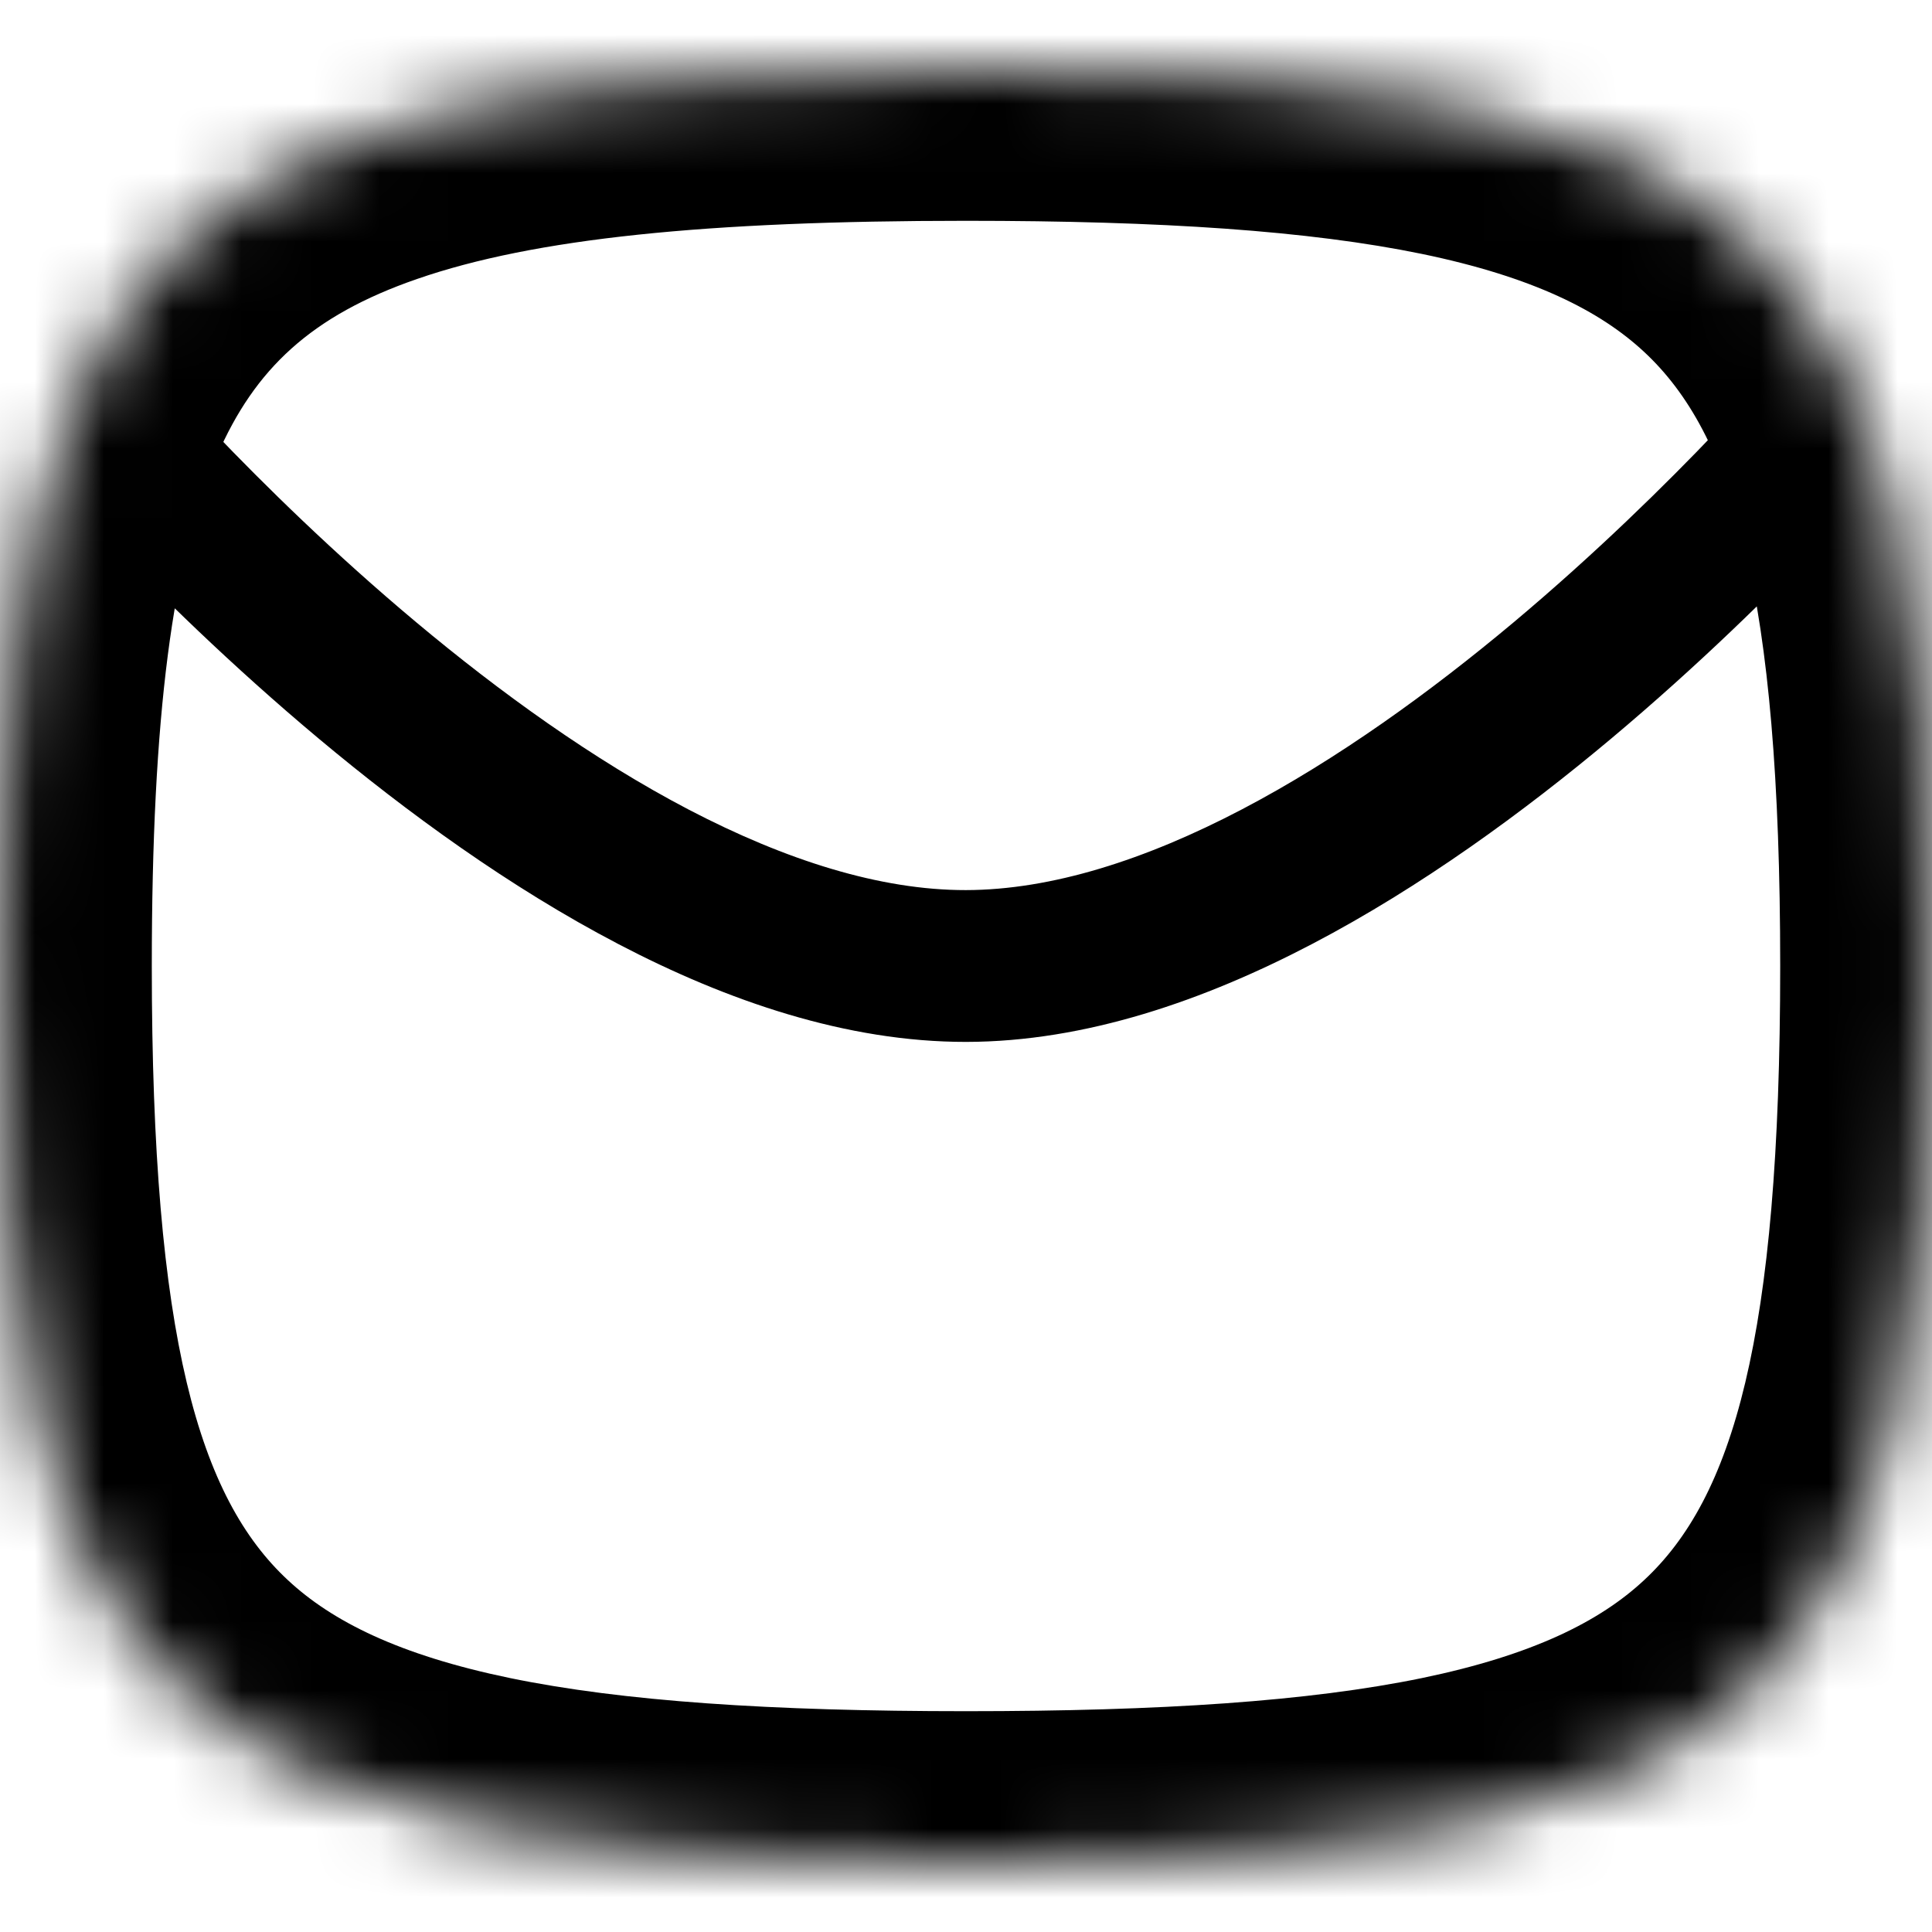 <svg width="18" height="18" viewBox="0 0 28 26" fill="none" xmlns="http://www.w3.org/2000/svg">
<mask id="path-1-inside-1" fill="white">
<path d="M0 13C0 23.706 2.471 26 14 26C25.529 26 28 23.706 28 13C28 2.295 25.529 1.90735e-06 14 1.90735e-06C6.411 1.90735e-06 2.747 0.994 1.129 4.727C0.289 6.665 0 9.342 0 13Z"/>
</mask>
<path d="M25.989 4.023C26.378 3.556 27.071 3.493 27.538 3.883C28.004 4.272 28.067 4.965 27.678 5.432L25.989 4.023ZM14 13L14.002 14.1L14 13ZM0.284 5.433C-0.105 4.966 -0.043 4.273 0.423 3.883C0.89 3.494 1.583 3.556 1.973 4.022L0.284 5.433ZM26.833 4.727C27.678 5.432 27.678 5.432 27.678 5.432C27.678 5.432 27.677 5.433 27.677 5.433C27.677 5.433 27.676 5.434 27.676 5.435C27.674 5.436 27.673 5.438 27.671 5.441C27.667 5.446 27.661 5.452 27.653 5.461C27.639 5.479 27.617 5.504 27.589 5.536C27.534 5.601 27.453 5.694 27.349 5.812C27.141 6.046 26.84 6.379 26.459 6.778C25.701 7.573 24.623 8.637 23.351 9.704C22.082 10.768 20.596 11.854 19.022 12.678C17.455 13.499 15.731 14.098 14.002 14.1L13.998 11.9C15.24 11.898 16.604 11.461 18.001 10.729C19.389 10.002 20.741 9.021 21.938 8.018C23.131 7.017 24.148 6.014 24.867 5.26C25.227 4.883 25.51 4.57 25.702 4.353C25.798 4.245 25.871 4.16 25.92 4.104C25.944 4.076 25.962 4.054 25.973 4.041C25.979 4.034 25.983 4.029 25.986 4.026C25.987 4.024 25.988 4.023 25.988 4.023C25.989 4.023 25.989 4.022 25.989 4.022C25.989 4.022 25.989 4.022 25.989 4.022C25.989 4.023 25.989 4.023 26.833 4.727ZM14.002 14.1C12.269 14.102 10.539 13.506 8.969 12.686C7.389 11.862 5.9 10.775 4.626 9.71C3.35 8.643 2.269 7.578 1.507 6.781C1.126 6.382 0.823 6.048 0.615 5.813C0.51 5.695 0.429 5.602 0.374 5.537C0.346 5.505 0.324 5.48 0.309 5.462C0.302 5.453 0.296 5.446 0.292 5.441C0.29 5.439 0.288 5.437 0.287 5.435C0.286 5.435 0.286 5.434 0.285 5.434C0.285 5.433 0.285 5.433 0.285 5.433C0.285 5.433 0.284 5.433 1.129 4.727C1.973 4.022 1.973 4.022 1.973 4.022C1.973 4.022 1.972 4.022 1.973 4.022C1.973 4.022 1.973 4.022 1.973 4.022C1.973 4.023 1.974 4.024 1.975 4.025C1.978 4.028 1.982 4.033 1.988 4.04C2 4.054 2.018 4.075 2.042 4.103C2.091 4.16 2.164 4.244 2.26 4.353C2.453 4.571 2.738 4.884 3.098 5.261C3.82 6.017 4.841 7.022 6.038 8.023C7.238 9.027 8.594 10.009 9.986 10.736C11.387 11.466 12.755 11.902 13.998 11.9L14.002 14.1ZM1.129 4.727L-0.89 3.852L1.129 4.727ZM2.2 13C2.2 18.416 2.891 20.711 4.174 21.902C4.81 22.494 5.778 22.986 7.393 23.32C9.025 23.656 11.164 23.8 14 23.8V28.2C11.072 28.2 8.578 28.057 6.504 27.629C4.414 27.197 2.602 26.448 1.18 25.127C-1.655 22.494 -2.2 18.29 -2.2 13H2.2ZM14 23.8C16.836 23.8 18.975 23.656 20.607 23.32C22.222 22.986 23.19 22.494 23.826 21.902C25.109 20.711 25.8 18.416 25.8 13H30.2C30.2 18.29 29.655 22.494 26.82 25.127C25.398 26.448 23.586 27.197 21.496 27.629C19.422 28.057 16.928 28.2 14 28.2V23.8ZM25.8 13C25.8 7.584 25.109 5.289 23.826 4.098C23.19 3.507 22.222 3.014 20.607 2.68C18.975 2.344 16.836 2.2 14 2.2V-2.2C16.928 -2.2 19.422 -2.057 21.496 -1.629C23.586 -1.197 25.398 -0.447 26.82 0.873C29.655 3.506 30.2 7.71 30.2 13H25.8ZM14 2.2C10.234 2.2 7.739 2.456 6.045 3.043C4.509 3.574 3.69 4.349 3.147 5.602L-0.89 3.852C0.185 1.372 2.008 -0.216 4.606 -1.115C7.045 -1.959 10.177 -2.2 14 -2.2V2.2ZM3.147 5.602C2.501 7.094 2.2 9.374 2.2 13H-2.2C-2.2 9.309 -1.923 6.237 -0.89 3.852L3.147 5.602Z" fill="black" mask="url(#path-1-inside-1)"/>
</svg>
